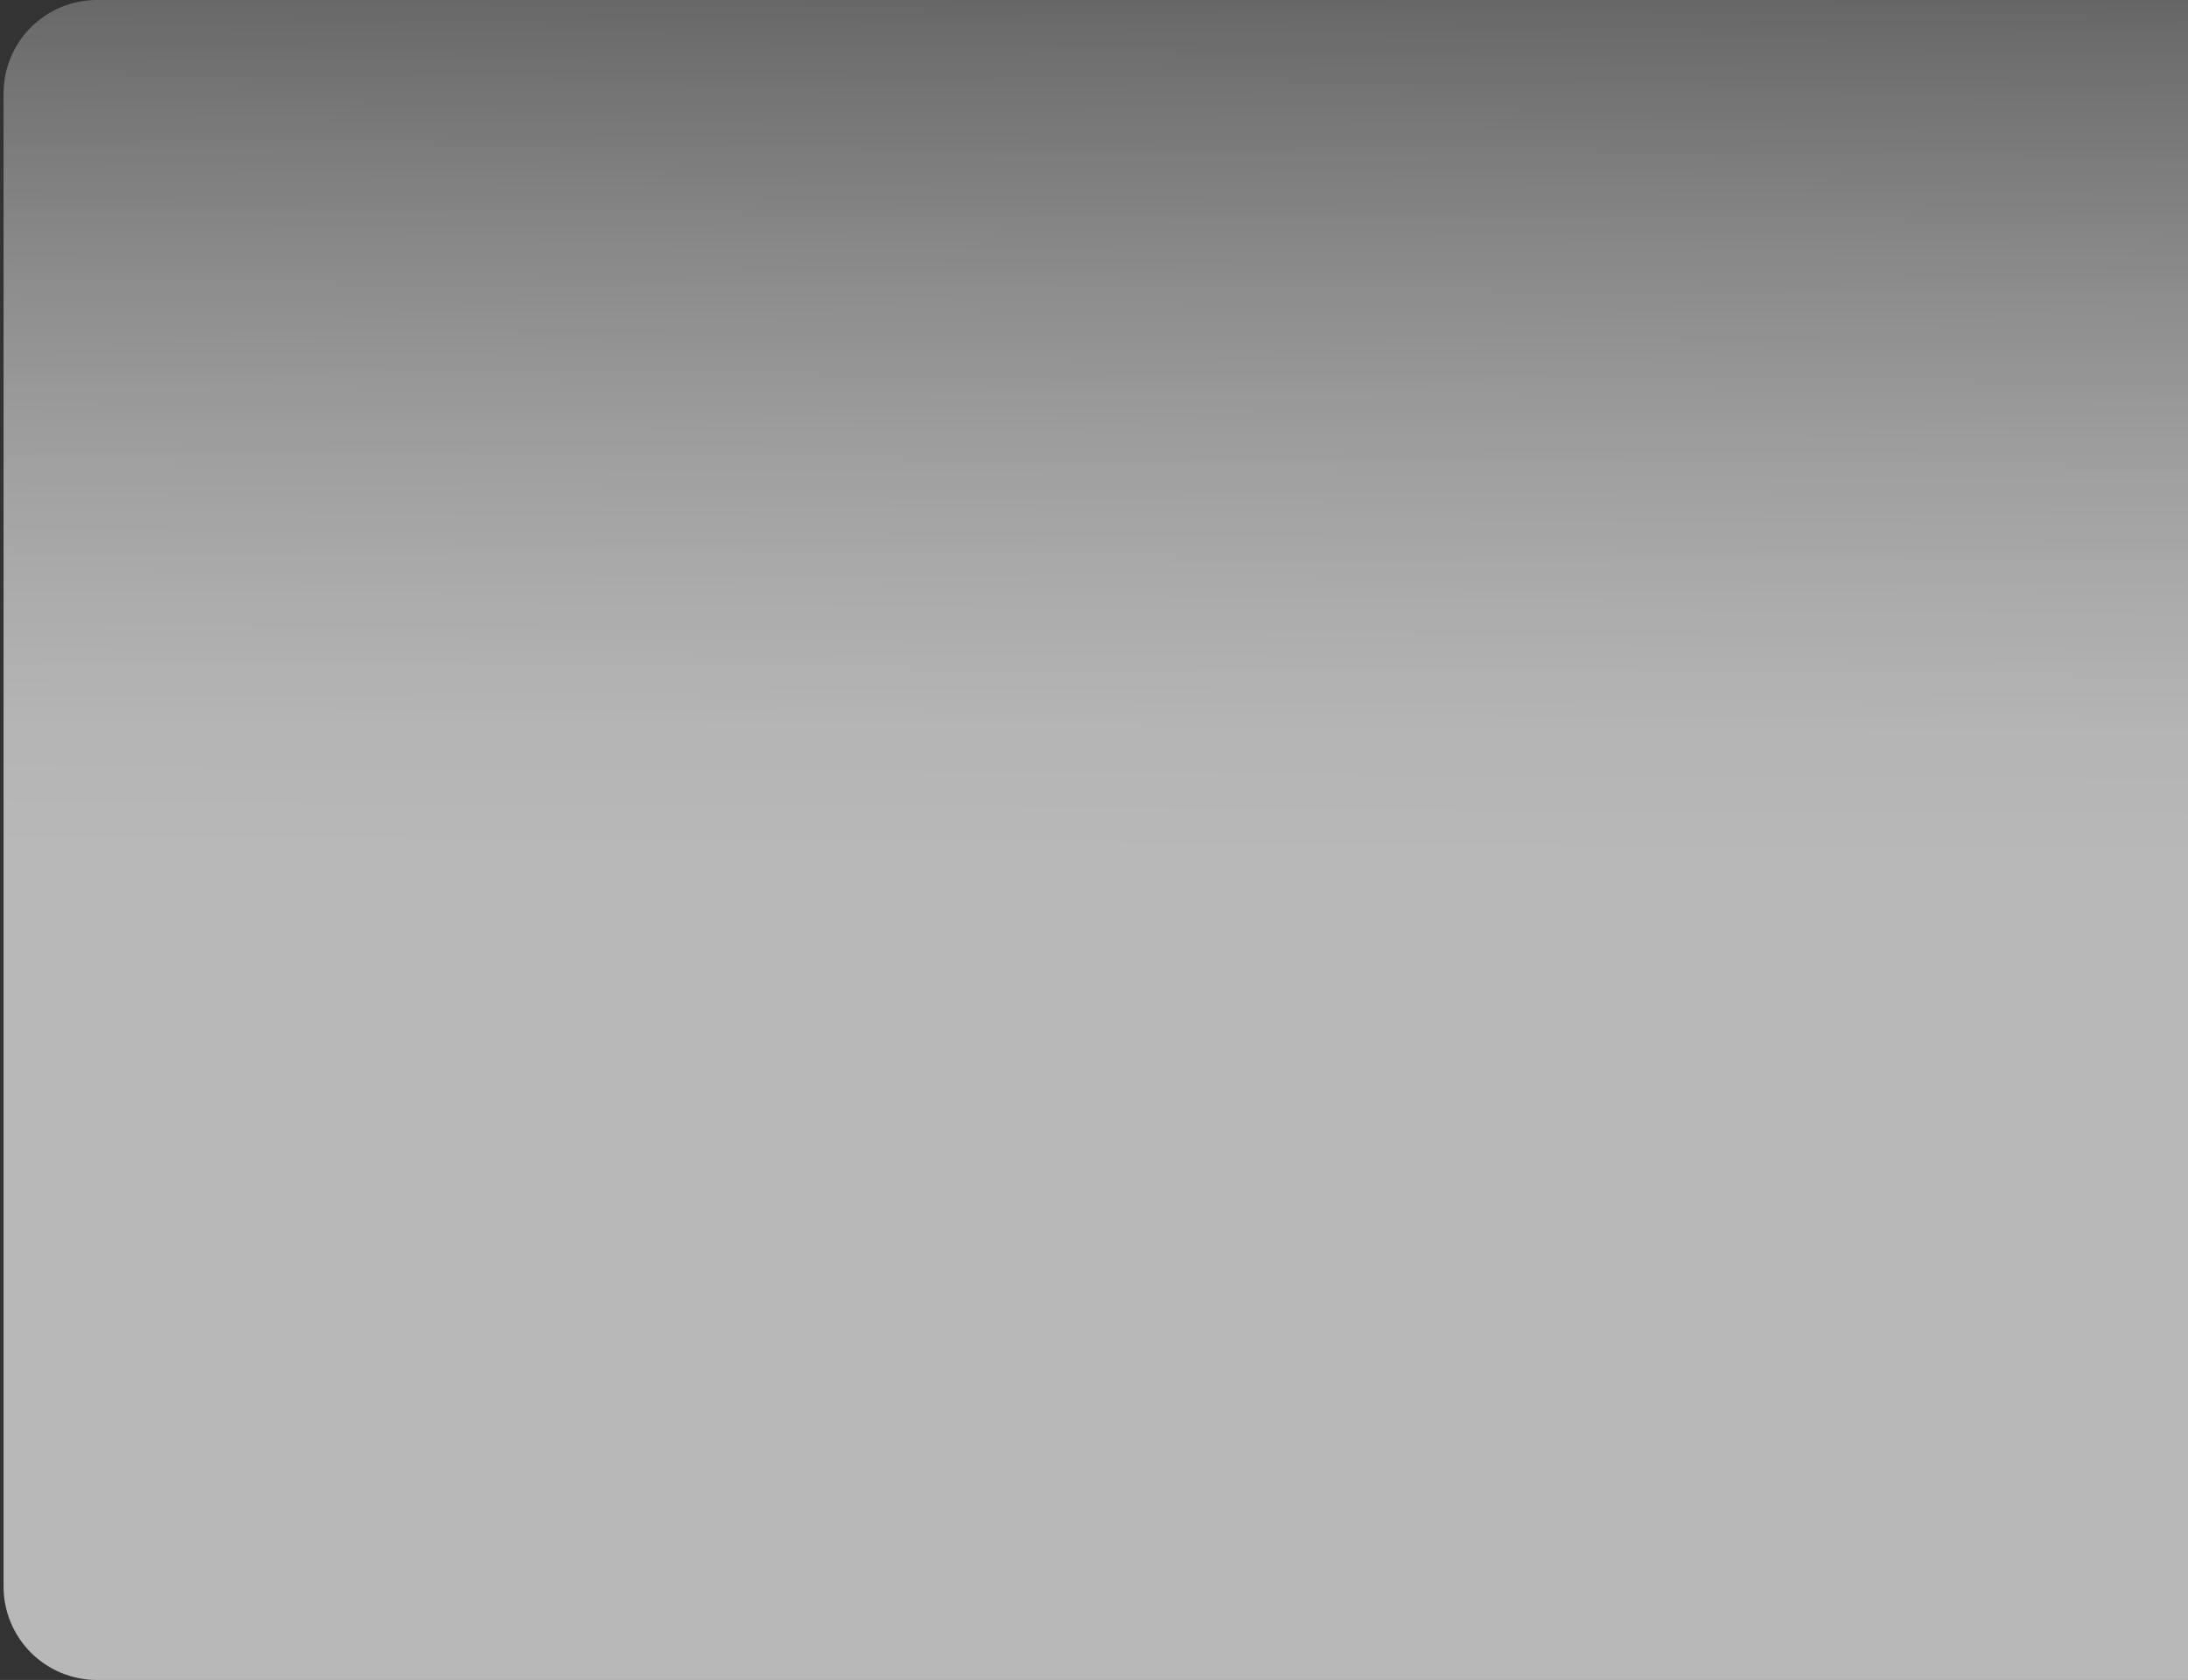 <svg width="431" height="331" viewBox="0 0 431 331" fill="none" xmlns="http://www.w3.org/2000/svg">
<rect x="0" y="0" width="431" height="331" fill="#333333" stroke="none"/>
<path opacity="0.65" d="M489.04 18.438V312.562C489.057 317.443 487.133 322.129 483.693 325.588C480.253 329.047 475.579 330.994 470.703 331H19.039C14.165 330.989 9.494 329.04 6.056 325.582C2.617 322.125 0.691 317.441 0.702 312.562V18.438C0.691 13.559 2.617 8.875 6.056 5.418C9.494 1.96 14.165 0.011 19.039 0H470.703C475.579 0.006 480.253 1.953 483.693 5.412C487.133 8.871 489.057 13.557 489.04 18.438Z" fill="url(#paint0_linear_108_1348)"/>
<defs>
<linearGradient id="paint0_linear_108_1348" x1="-83.741" y1="-63.483" x2="-86.456" y2="386.071" gradientUnits="userSpaceOnUse">
<stop stop-color="white" stop-opacity="0.01"/>
<stop offset="0.07" stop-color="white" stop-opacity="0.22"/>
<stop offset="0.16" stop-color="white" stop-opacity="0.45"/>
<stop offset="0.25" stop-color="white" stop-opacity="0.65"/>
<stop offset="0.33" stop-color="white" stop-opacity="0.8"/>
<stop offset="0.4" stop-color="white" stop-opacity="0.91"/>
<stop offset="0.46" stop-color="white" stop-opacity="0.98"/>
<stop offset="0.51" stop-color="white"/>
</linearGradient>
</defs>
</svg>
